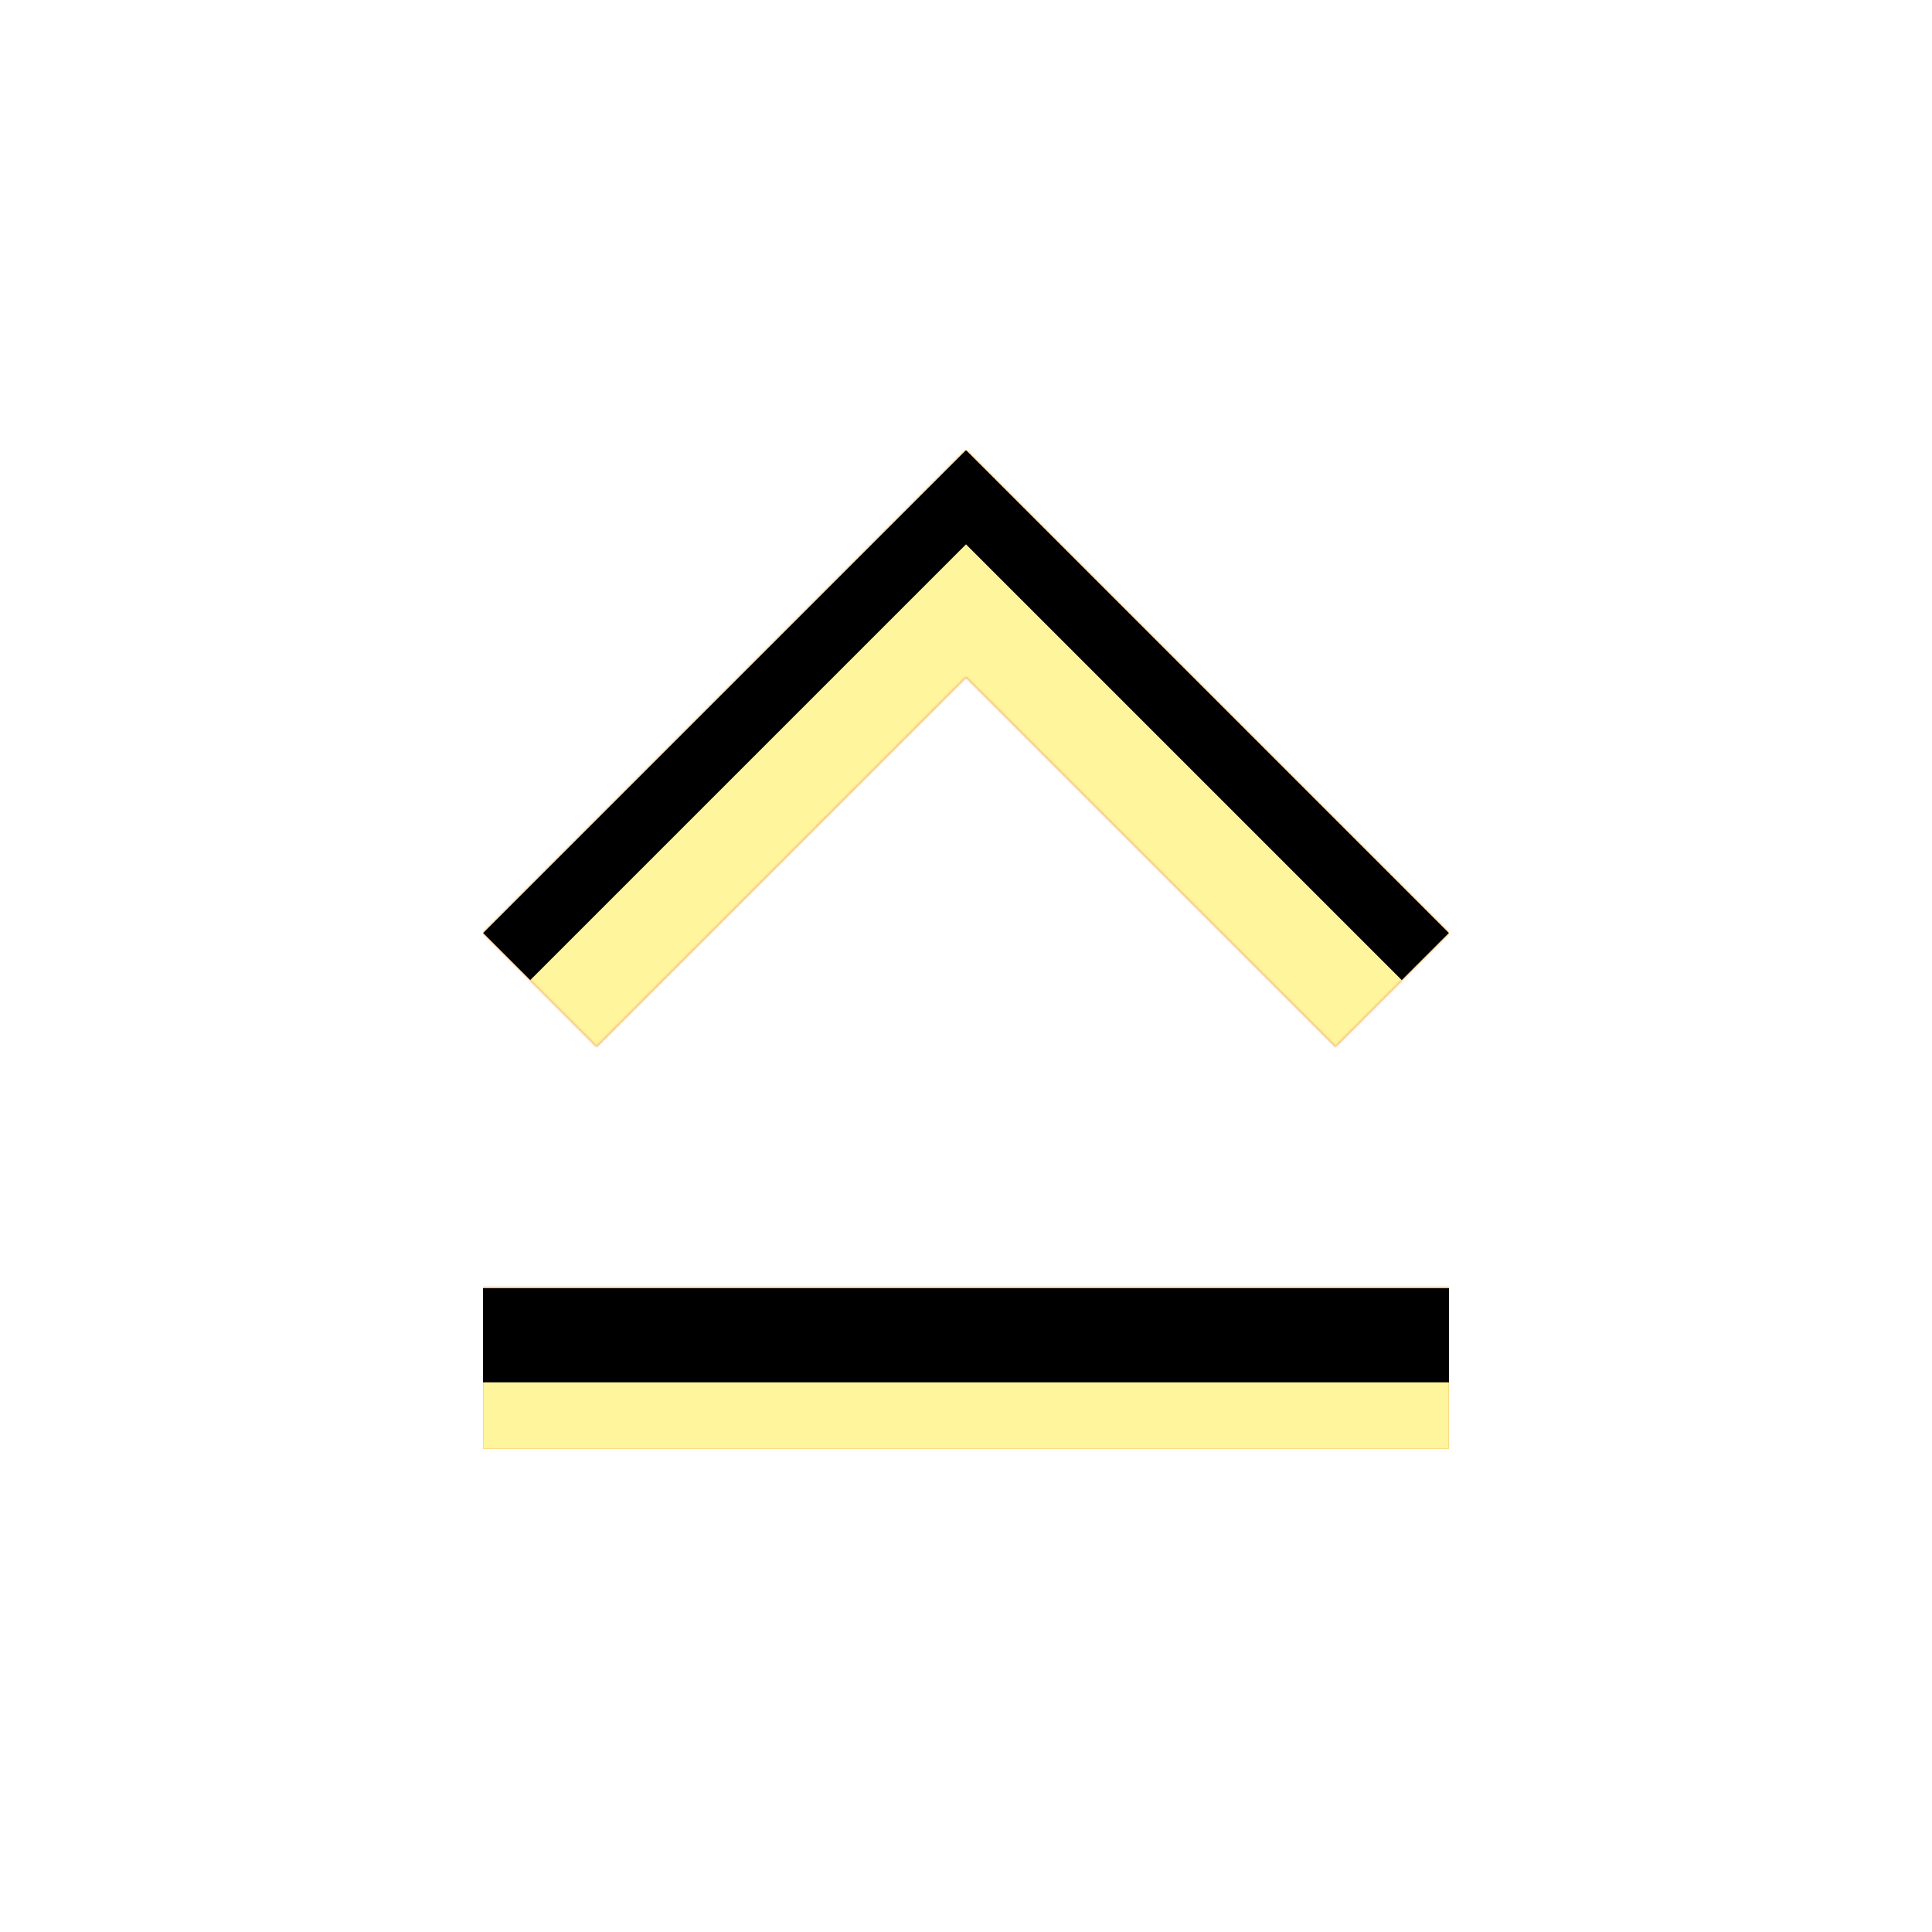 <svg version="1.1" xmlns="http://www.w3.org/2000/svg" xmlns:xlink="http://www.w3.org/1999/xlink" viewBox="0,0,1024,1024">
	<!-- Color names: teamapps-color-1, teamapps-color-2, teamapps-color-3 -->
	<desc>keyboard_capslock icon - Licensed under Apache License v2.0 (http://www.apache.org/licenses/LICENSE-2.0) - Created with Iconfu.com - Derivative work of Material icons (Copyright Google Inc.)</desc>
	<defs>
		<clipPath id="clip-yFgoUUxj">
			<path d="M316.16,554.67l-60.16,-60.16l256,-256l256,256l-60.16,60.16l-195.84,-195.84zM256,682.67h512v85.33h-512z"/>
		</clipPath>
		<linearGradient x1="0" y1="1024" x2="1024" y2="0" id="color-fGGCMeXX" gradientUnits="userSpaceOnUse">
			<stop offset="0.2" stop-color="#000000"/>
			<stop offset="0.8" stop-color="#ffffff"/>
		</linearGradient>
		<radialGradient cx="0" cy="0" r="1448.15" id="color-Zx6N3v6H" gradientUnits="userSpaceOnUse">
			<stop offset="0.07" stop-color="#ffffff"/>
			<stop offset="0.75" stop-color="#000000"/>
		</radialGradient>
		<filter id="filter-bA4KzxBW" x="0%" y="0%" width="100%" height="100%" color-interpolation-filters="sRGB">
			<feColorMatrix values="1 0 0 0 0 0 1 0 0 0 0 0 1 0 0 0 0 0 0.05 0" in="SourceGraphic"/>
			<feOffset dy="20"/>
			<feGaussianBlur stdDeviation="11" result="blur0"/>
			<feColorMatrix values="1 0 0 0 0 0 1 0 0 0 0 0 1 0 0 0 0 0 0.07 0" in="SourceGraphic"/>
			<feOffset dy="30"/>
			<feGaussianBlur stdDeviation="20" result="blur1"/>
			<feMerge>
				<feMergeNode in="blur0"/>
				<feMergeNode in="blur1"/>
			</feMerge>
		</filter>
		<filter id="filter-i8iYmK5d" color-interpolation-filters="sRGB">
			<feOffset/>
		</filter>
		<mask id="mask-CRLQ4IKJ">
			<path d="M316.16,554.67l-60.16,-60.16l256,-256l256,256l-60.16,60.16l-195.84,-195.84zM256,682.67h512v85.33h-512z" fill="url(#color-Zx6N3v6H)"/>
		</mask>
		<mask id="mask-EgWWoAOI">
			<path d="M316.16,554.67l-60.16,-60.16l256,-256l256,256l-60.16,60.16l-195.84,-195.84zM256,682.67h512v85.33h-512z" fill="#ffffff"/>
		</mask>
		<mask id="mask-XRVt4FAE">
			<rect fill="url(#color-fGGCMeXX)" x="256" y="238.51" width="512" height="529.49"/>
		</mask>
	</defs>
	<g fill="none" fill-rule="nonzero" style="mix-blend-mode: normal">
		<g mask="url(#mask-EgWWoAOI)">
			<g color="#ffc107" class="teamapps-color-2">
				<rect x="256" y="238.51" width="512" height="529.49" fill="currentColor"/>
			</g>
			<g color="#e65100" class="teamapps-color-3" mask="url(#mask-XRVt4FAE)">
				<rect x="256" y="238.51" width="512" height="529.49" fill="currentColor"/>
			</g>
		</g>
		<g filter="url(#filter-i8iYmK5d)" mask="url(#mask-CRLQ4IKJ)">
			<g color="#fff59d" class="teamapps-color-1">
				<rect x="256" y="238.51" width="512" height="529.49" fill="currentColor"/>
			</g>
		</g>
		<g clip-path="url(#clip-yFgoUUxj)">
			<path d="M163,811v-715.49h698v715.49zM512,358.83l195.84,195.84l60.16,-60.16l-256,-256l-256,256l60.16,60.16zM256,768h512v-85.33h-512z" fill="#000000" filter="url(#filter-bA4KzxBW)"/>
		</g>
	</g>
</svg>
